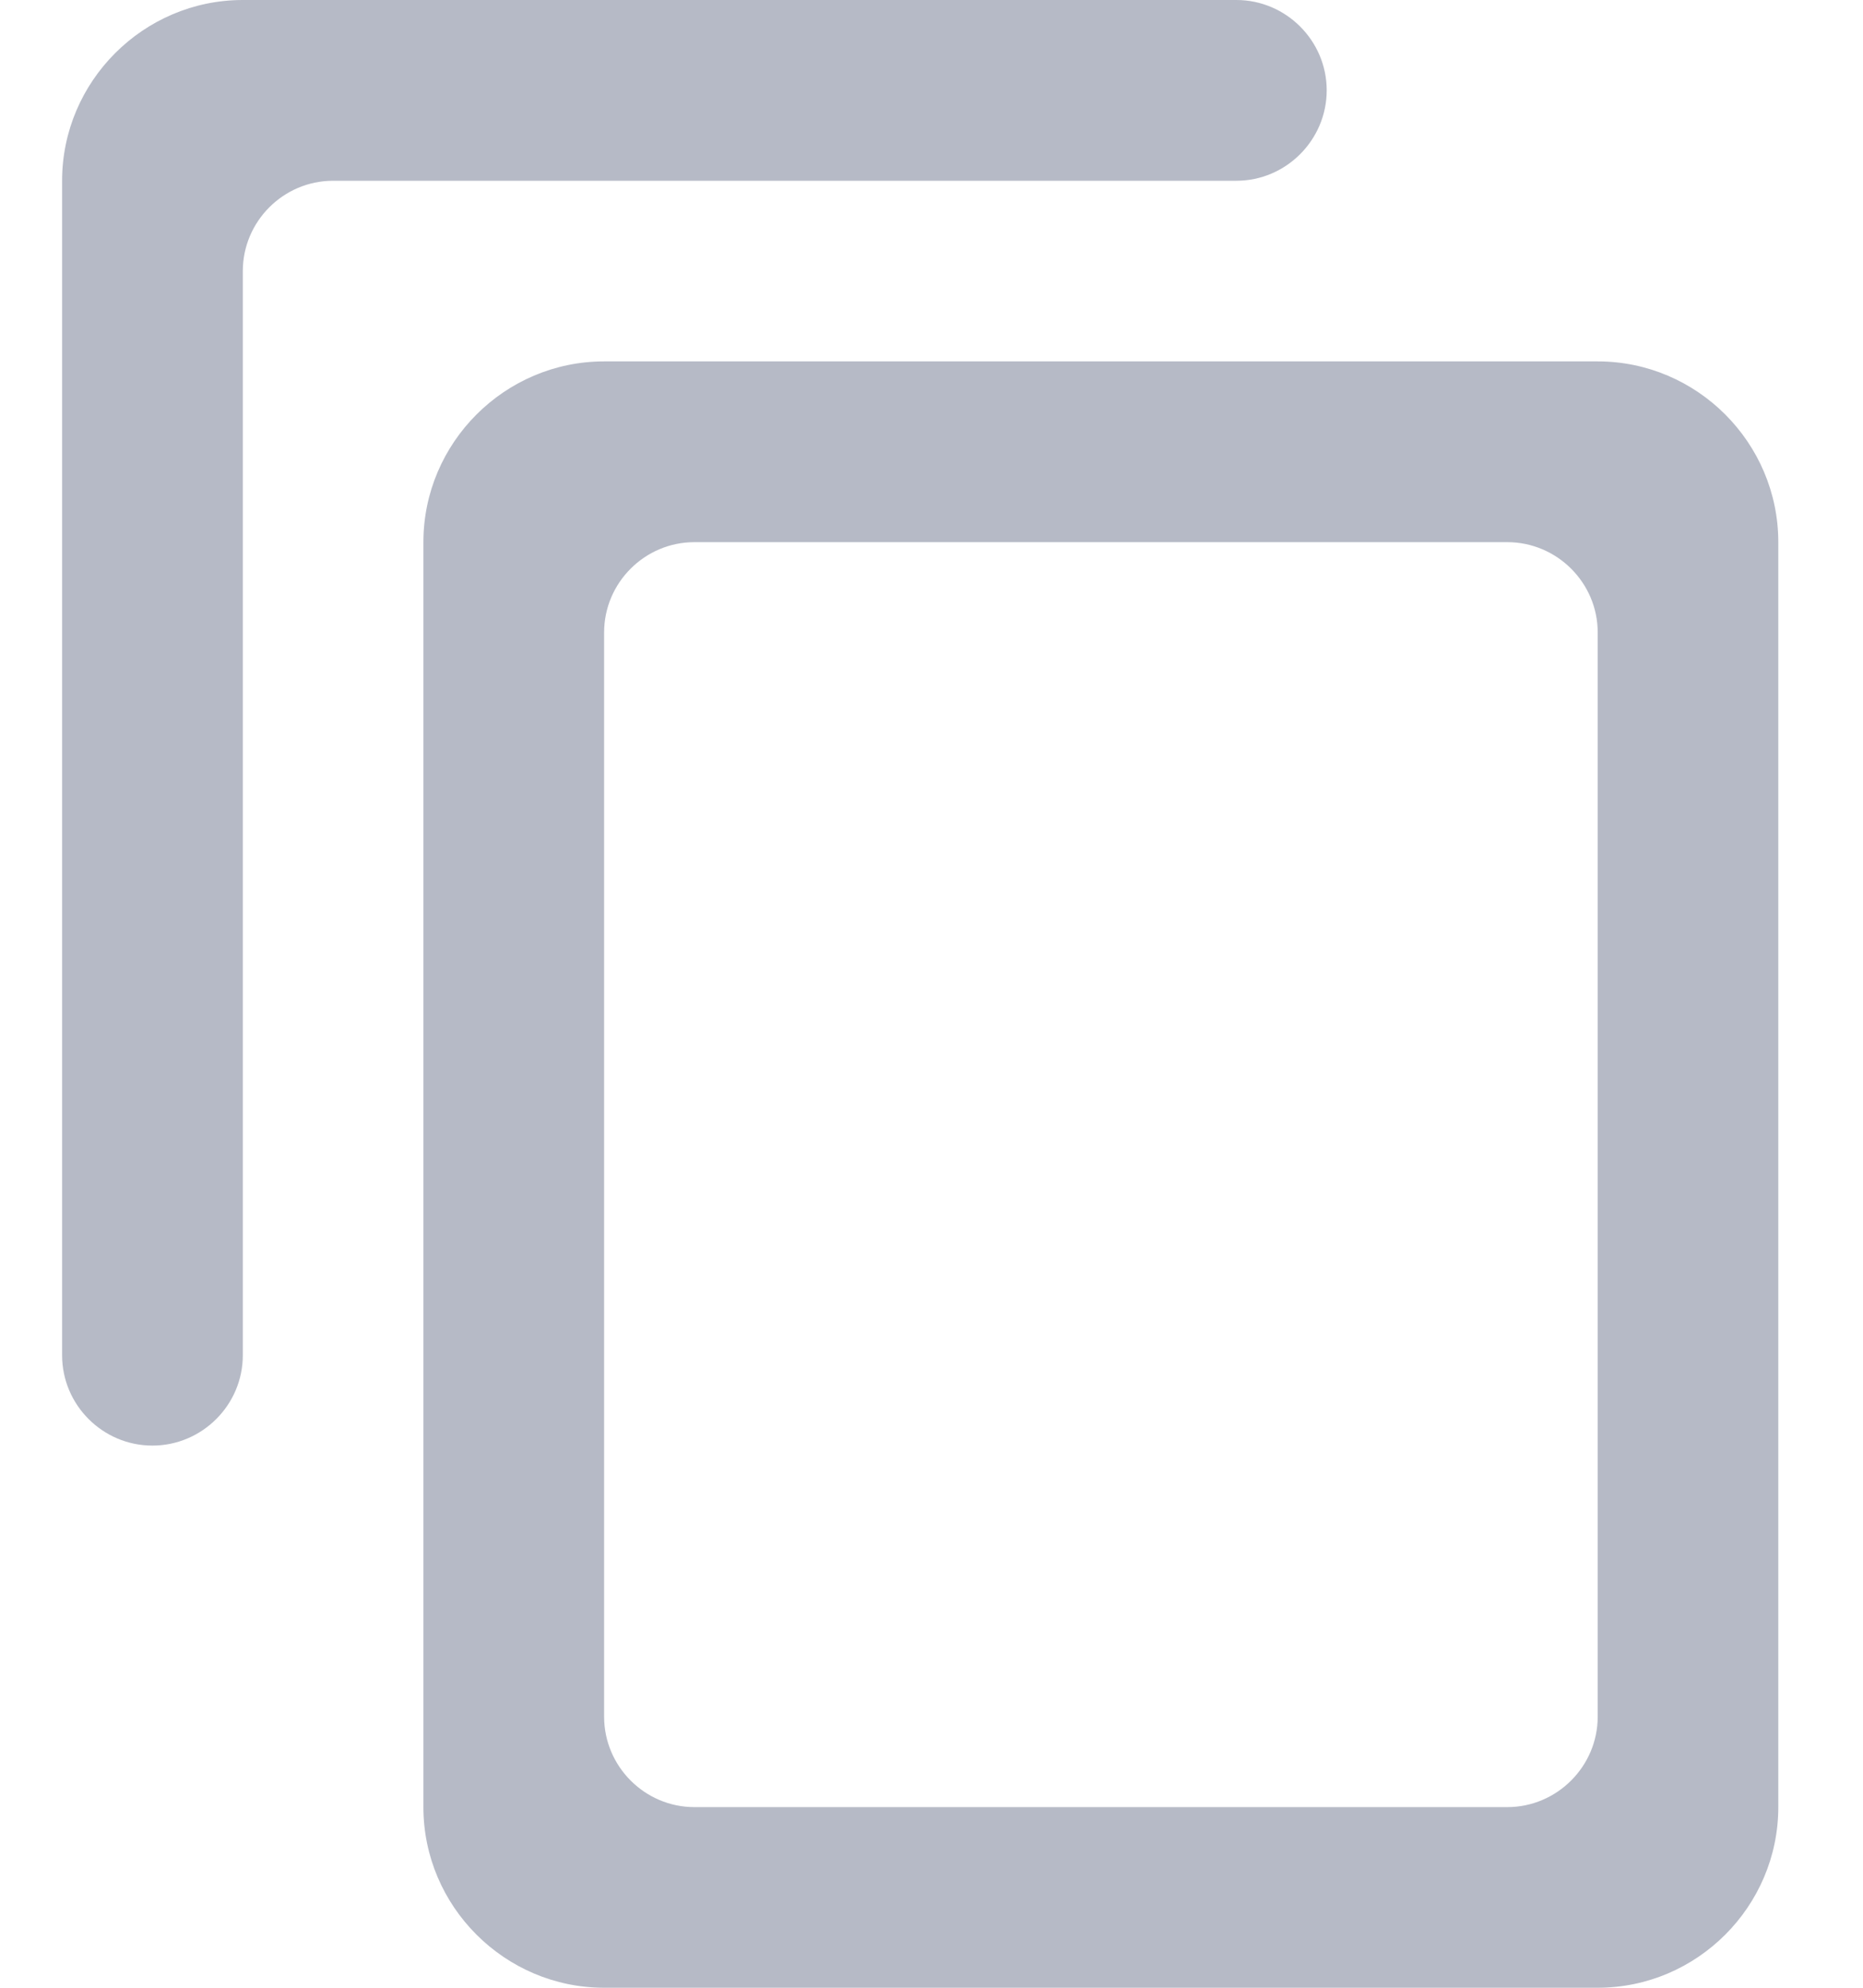 <svg width="15" height="16" viewBox="0 0 15 16" fill="none" xmlns="http://www.w3.org/2000/svg">
<path opacity="0.5" fill-rule="evenodd" clip-rule="evenodd" d="M9.955 0H1.955C1.155 0 0.5 0.655 0.5 1.455V10.909C0.5 11.309 0.827 11.636 1.227 11.636C1.627 11.636 1.955 11.309 1.955 10.909V2.182C1.955 1.782 2.282 1.455 2.682 1.455H9.955C10.354 1.455 10.682 1.127 10.682 0.727C10.682 0.327 10.354 0 9.955 0ZM12.864 2.909H4.864C4.064 2.909 3.409 3.564 3.409 4.364V14.546C3.409 15.345 4.064 16 4.864 16H12.864C13.664 16 14.318 15.345 14.318 14.546V4.364C14.318 3.564 13.664 2.909 12.864 2.909ZM5.591 14.546H12.136C12.536 14.546 12.864 14.218 12.864 13.818V5.091C12.864 4.691 12.536 4.364 12.136 4.364H5.591C5.191 4.364 4.864 4.691 4.864 5.091V13.818C4.864 14.218 5.191 14.546 5.591 14.546Z" fill="#6E768E"/>
</svg>
